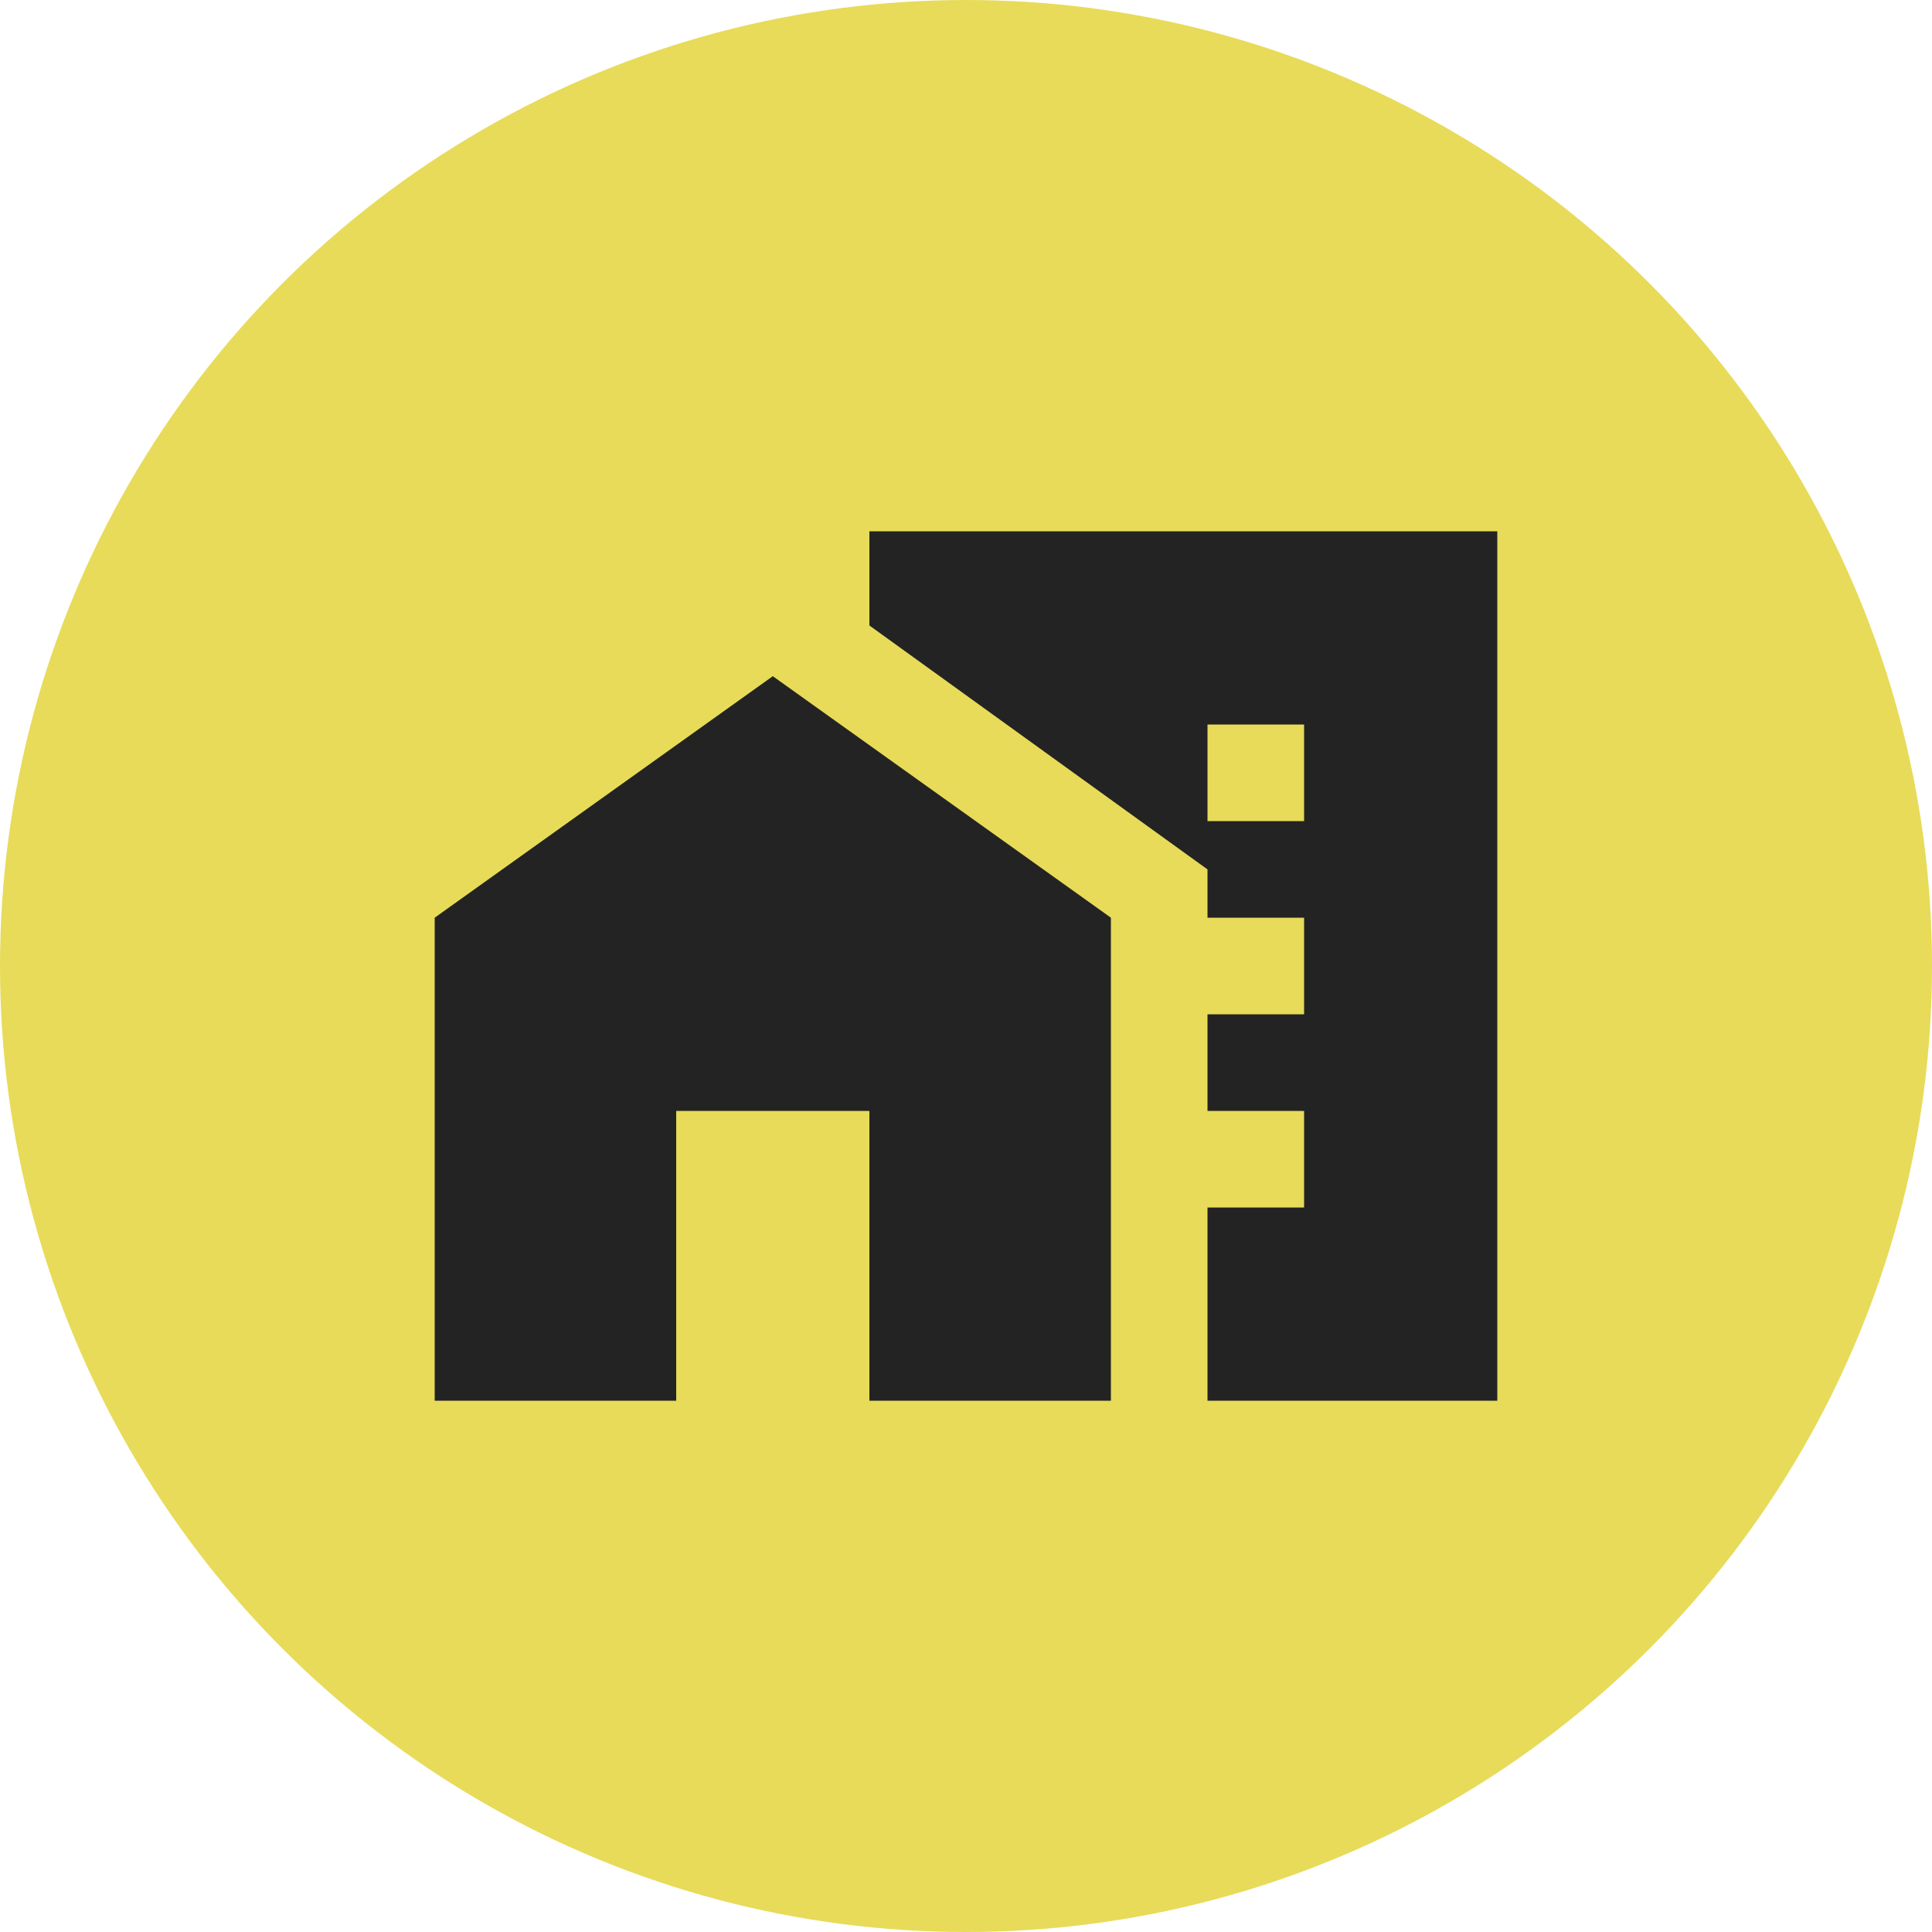 <svg width="40" height="40" viewBox="0 0 40 40" fill="none" xmlns="http://www.w3.org/2000/svg">
<g clip-path="url(#clip0_66_4916)">
<circle cx="20" cy="20" r="20" fill="#E7DB59"/>
<mask id="mask0_66_4916" style="mask-type:alpha" maskUnits="userSpaceOnUse" x="8" y="8" width="24" height="24">
<rect x="8" y="8" width="24" height="24" fill="#D9D9D9"/>
</mask>
<g mask="url(#mask0_66_4916)">
<path d="M25 17H27V15H25V17ZM25 21H27V19H25V21ZM25 25H27V23H25V25ZM9 29V19L16 14L23 19V29H18V23H14V29H9ZM25 29V18L18 12.95V11H31V29H25Z" fill="#232323"/>
</g>
</g>
<defs>
<clipPath id="clip0_66_4916">
<rect width="40" height="40" fill="white"/>
</clipPath>
</defs>
</svg>

